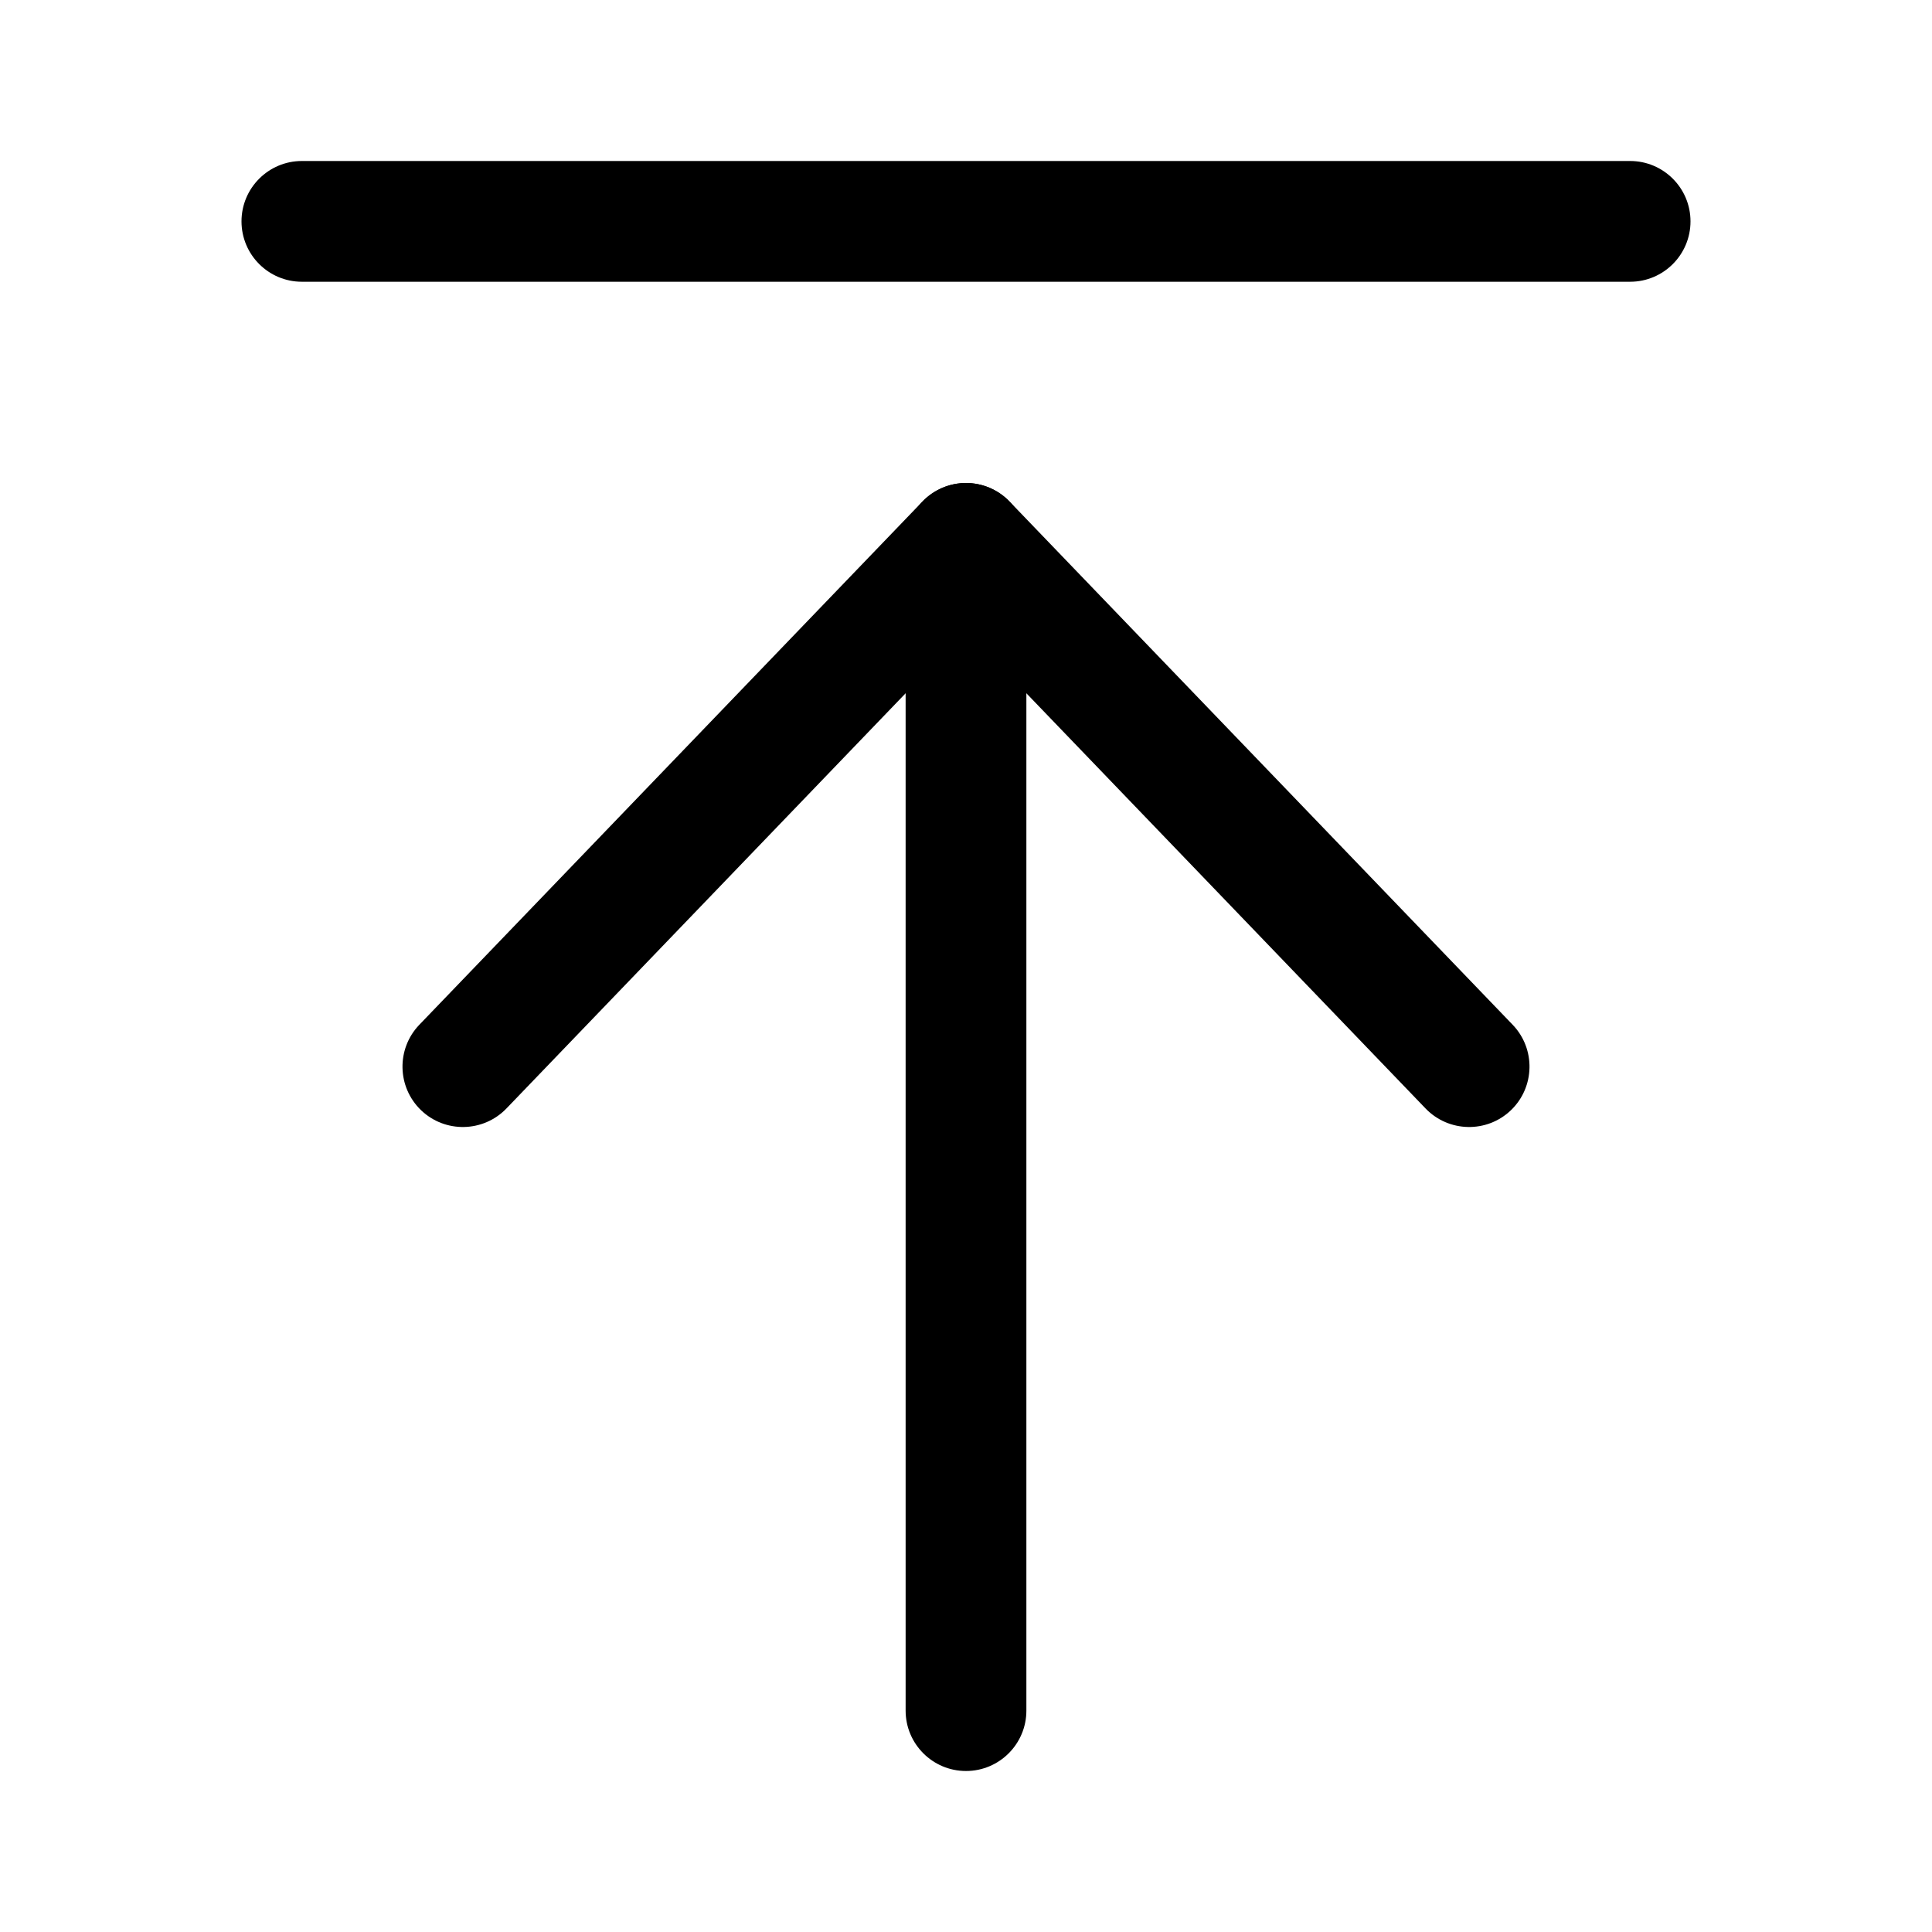 <svg viewBox="0 0 24 24" width="24" height="24" fill="currentColor" xmlns="http://www.w3.org/2000/svg">
 <g transform="translate(3, 2)">
  <path d="M9 20C9.414 20 9.75 19.664 9.75 19.25L9.75 4.75C9.75 4.336 9.414 4 9 4C8.586 4 8.25 4.336 8.25 4.75L8.25 19.25C8.25 19.664 8.586 20 9 20Z" fill-rule="EVENODD"></path>
  <path d="M2.23 11.791C2.529 12.078 3.004 12.068 3.291 11.77L9 5.832L14.709 11.77C14.996 12.068 15.471 12.078 15.77 11.791C16.068 11.504 16.078 11.029 15.791 10.73L9.541 4.23C9.399 4.083 9.204 4 9 4C8.796 4 8.601 4.083 8.459 4.23L2.209 10.73C1.922 11.029 1.932 11.504 2.23 11.791Z" fill-rule="EVENODD"></path>
  <path d="M0 0.75C0 1.164 0.336 1.5 0.75 1.5L17.25 1.5C17.664 1.5 18 1.164 18 0.75C18 0.336 17.664 0 17.25 0L0.75 0C0.336 0 0 0.336 0 0.75Z" fill-rule="EVENODD"></path>
 </g>
</svg>